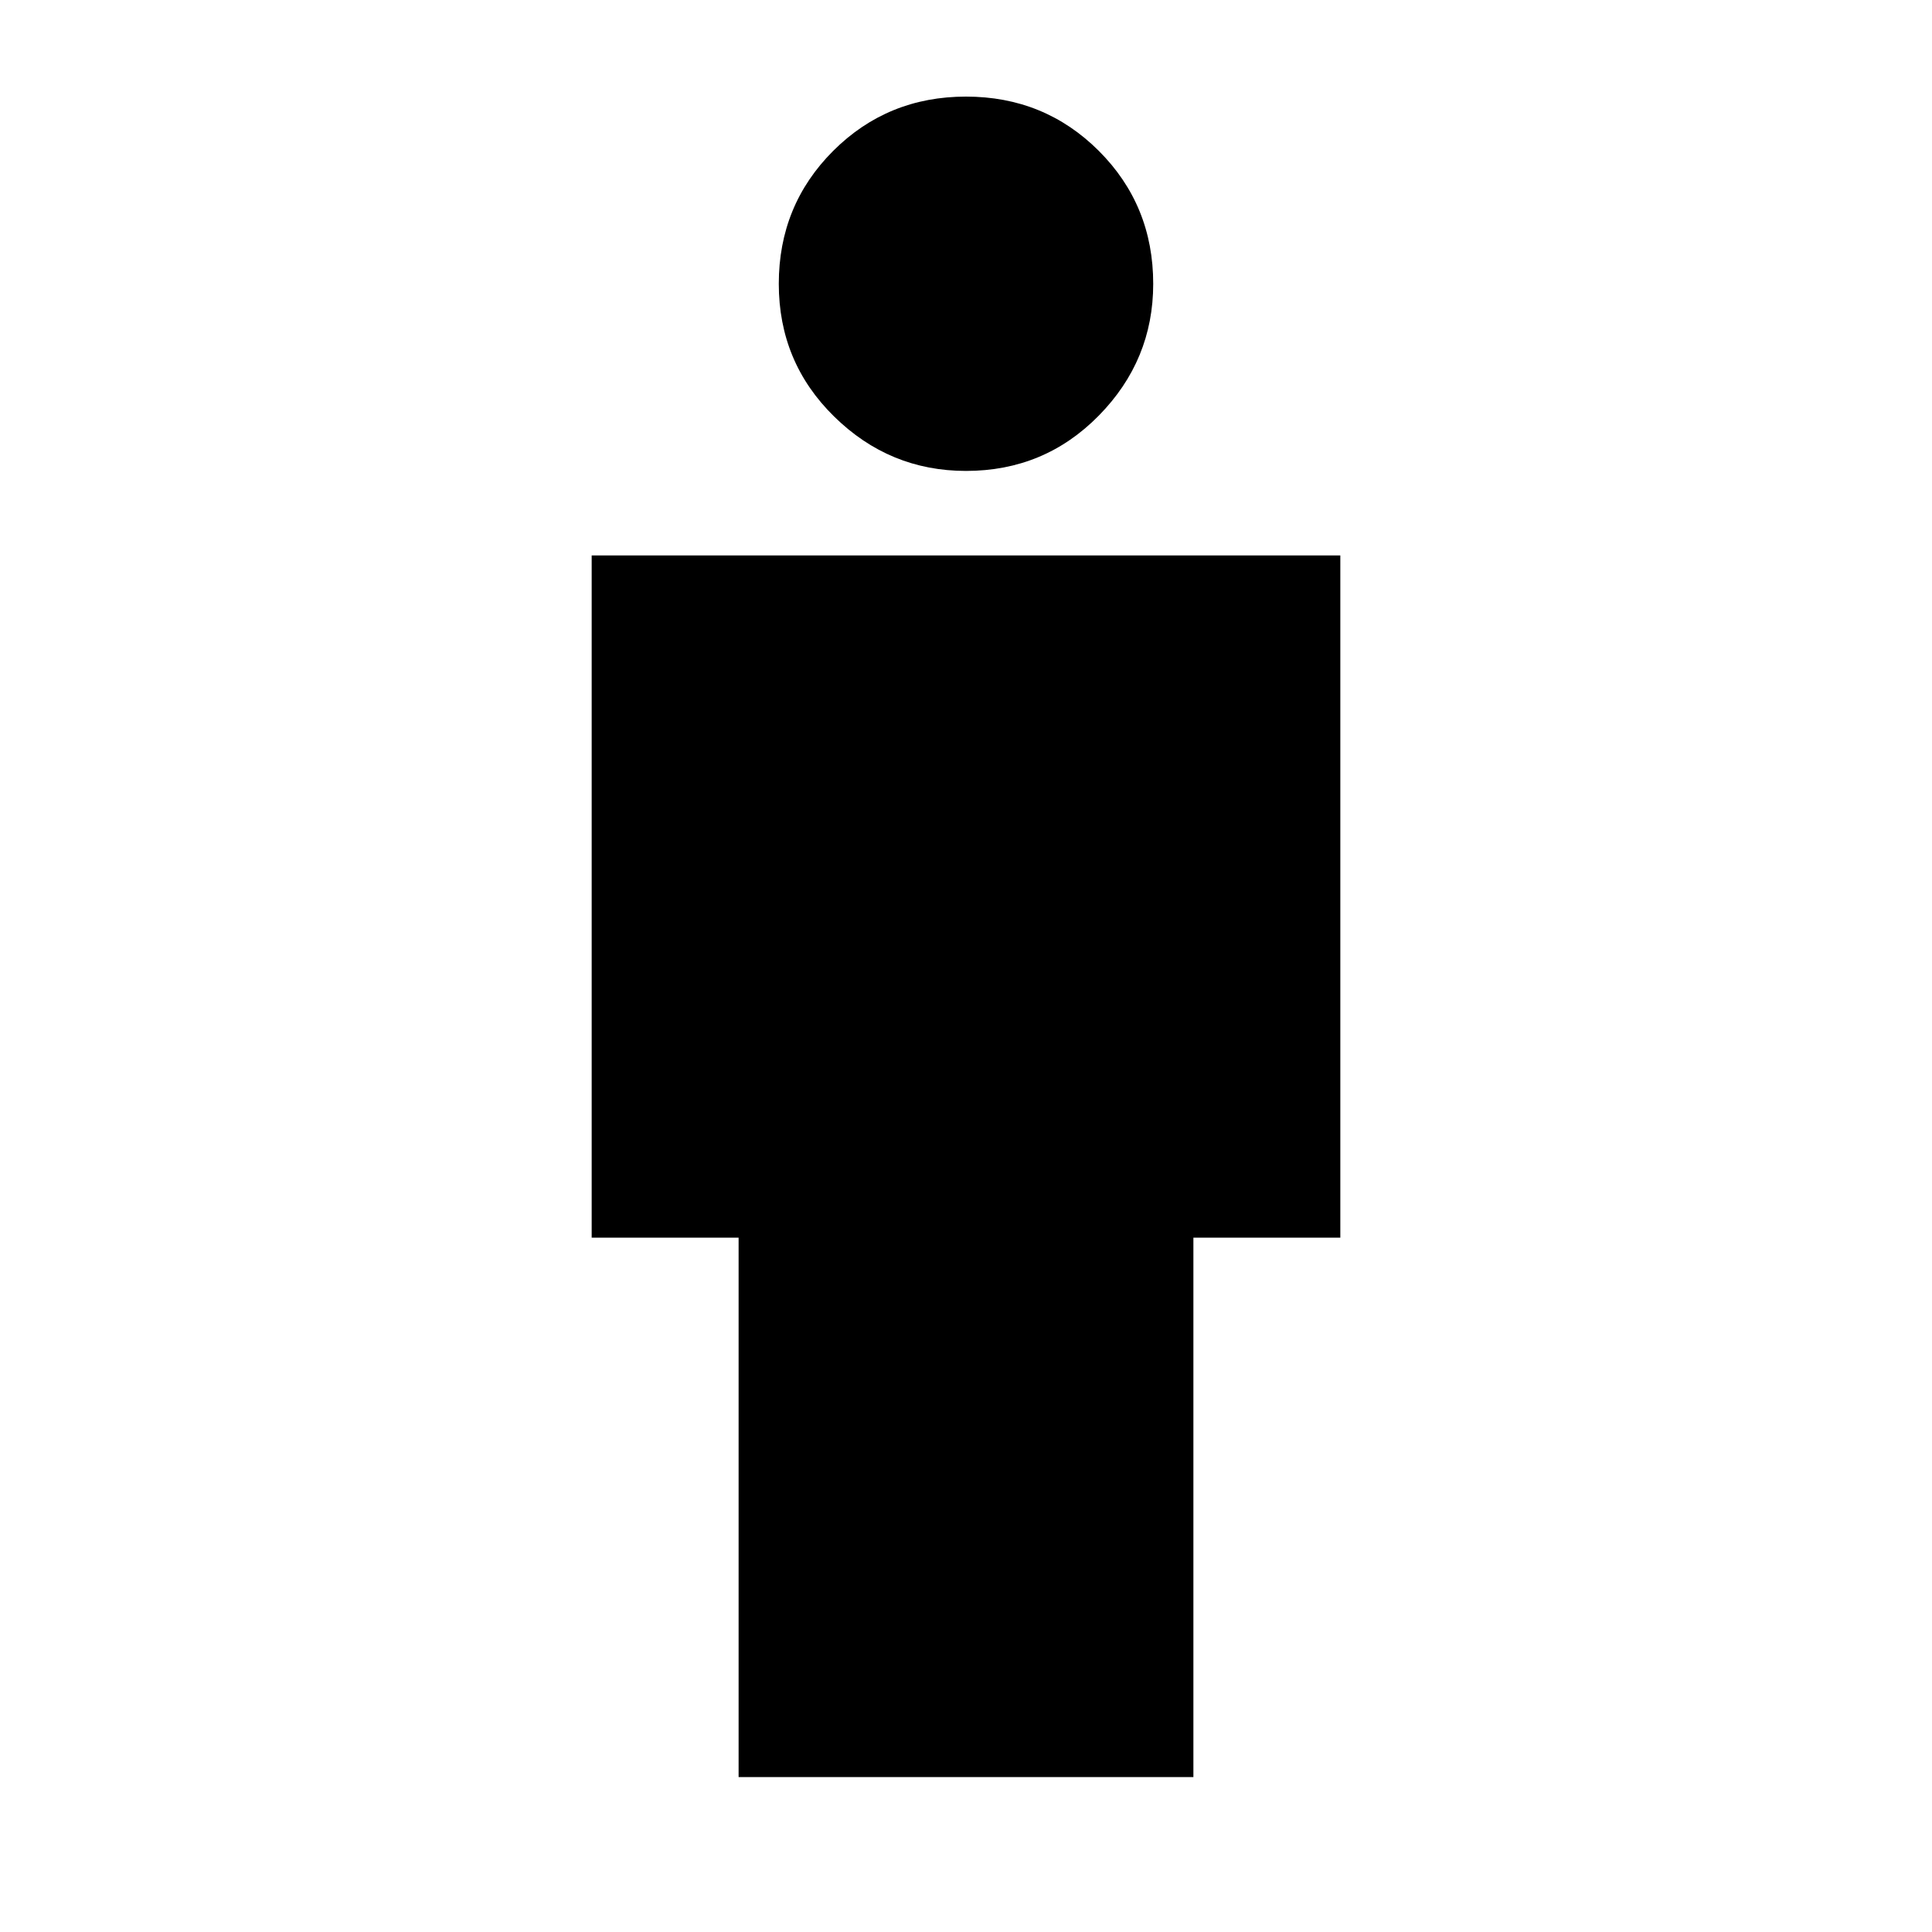 <svg xmlns="http://www.w3.org/2000/svg" height="20" width="20"><path d="M7.646 18.396v-5.584H6.125V5.75h7.75v7.062h-1.521v5.584ZM10 4.875q-.792 0-1.365-.563-.573-.562-.573-1.374 0-.813.563-1.376Q9.188 1 10 1t1.375.562q.563.563.563 1.376 0 .791-.563 1.364-.563.573-1.375.573Z"/></svg>